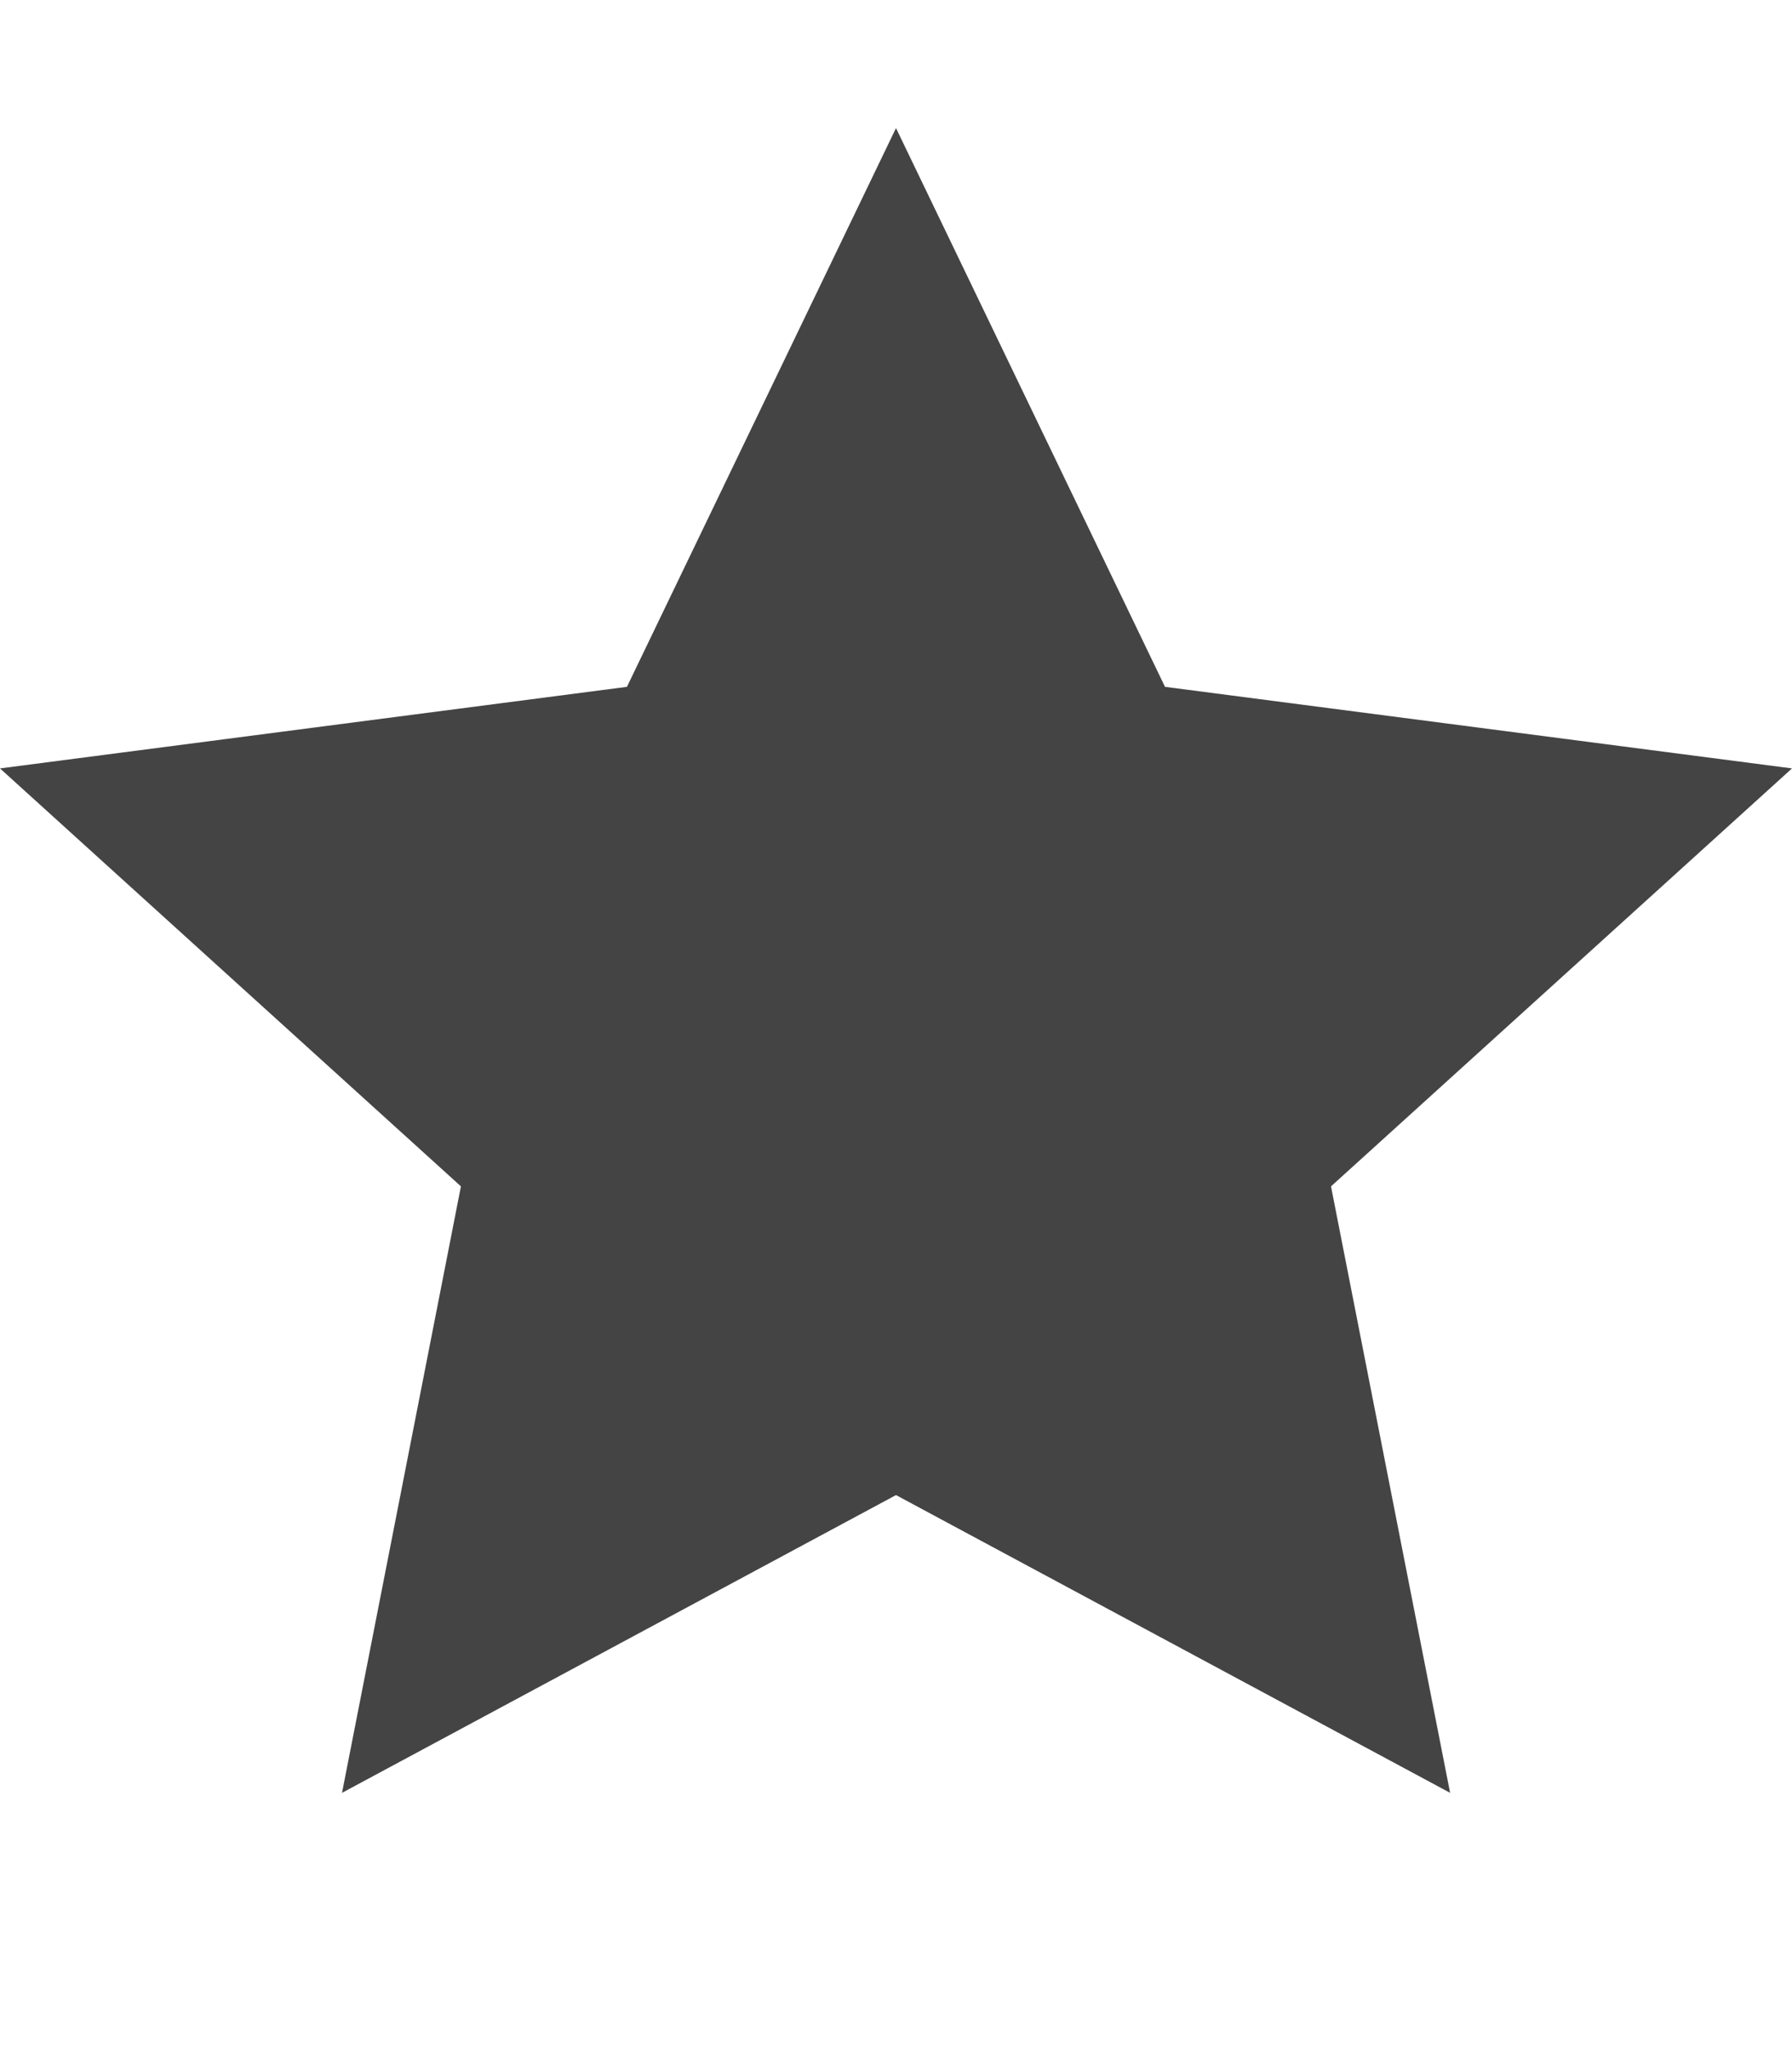 <?xml version="1.0" encoding="utf-8"?>
<!-- Generated by IcoMoon.io -->
<!DOCTYPE svg PUBLIC "-//W3C//DTD SVG 1.1//EN" "http://www.w3.org/Graphics/SVG/1.1/DTD/svg11.dtd">
<svg version="1.1" xmlns="http://www.w3.org/2000/svg" xmlns:xlink="http://www.w3.org/1999/xlink" width="28" height="32" viewBox="0 0 28 32">
<path fill="#444444" d="M28 12l-9.797-1.274-4.203-8.726-4.204 8.726-9.796 1.274 7.202 6.527-1.858 9.471 8.656-4.65 8.658 4.65-1.861-9.471 7.203-6.527z"></path>
</svg>
